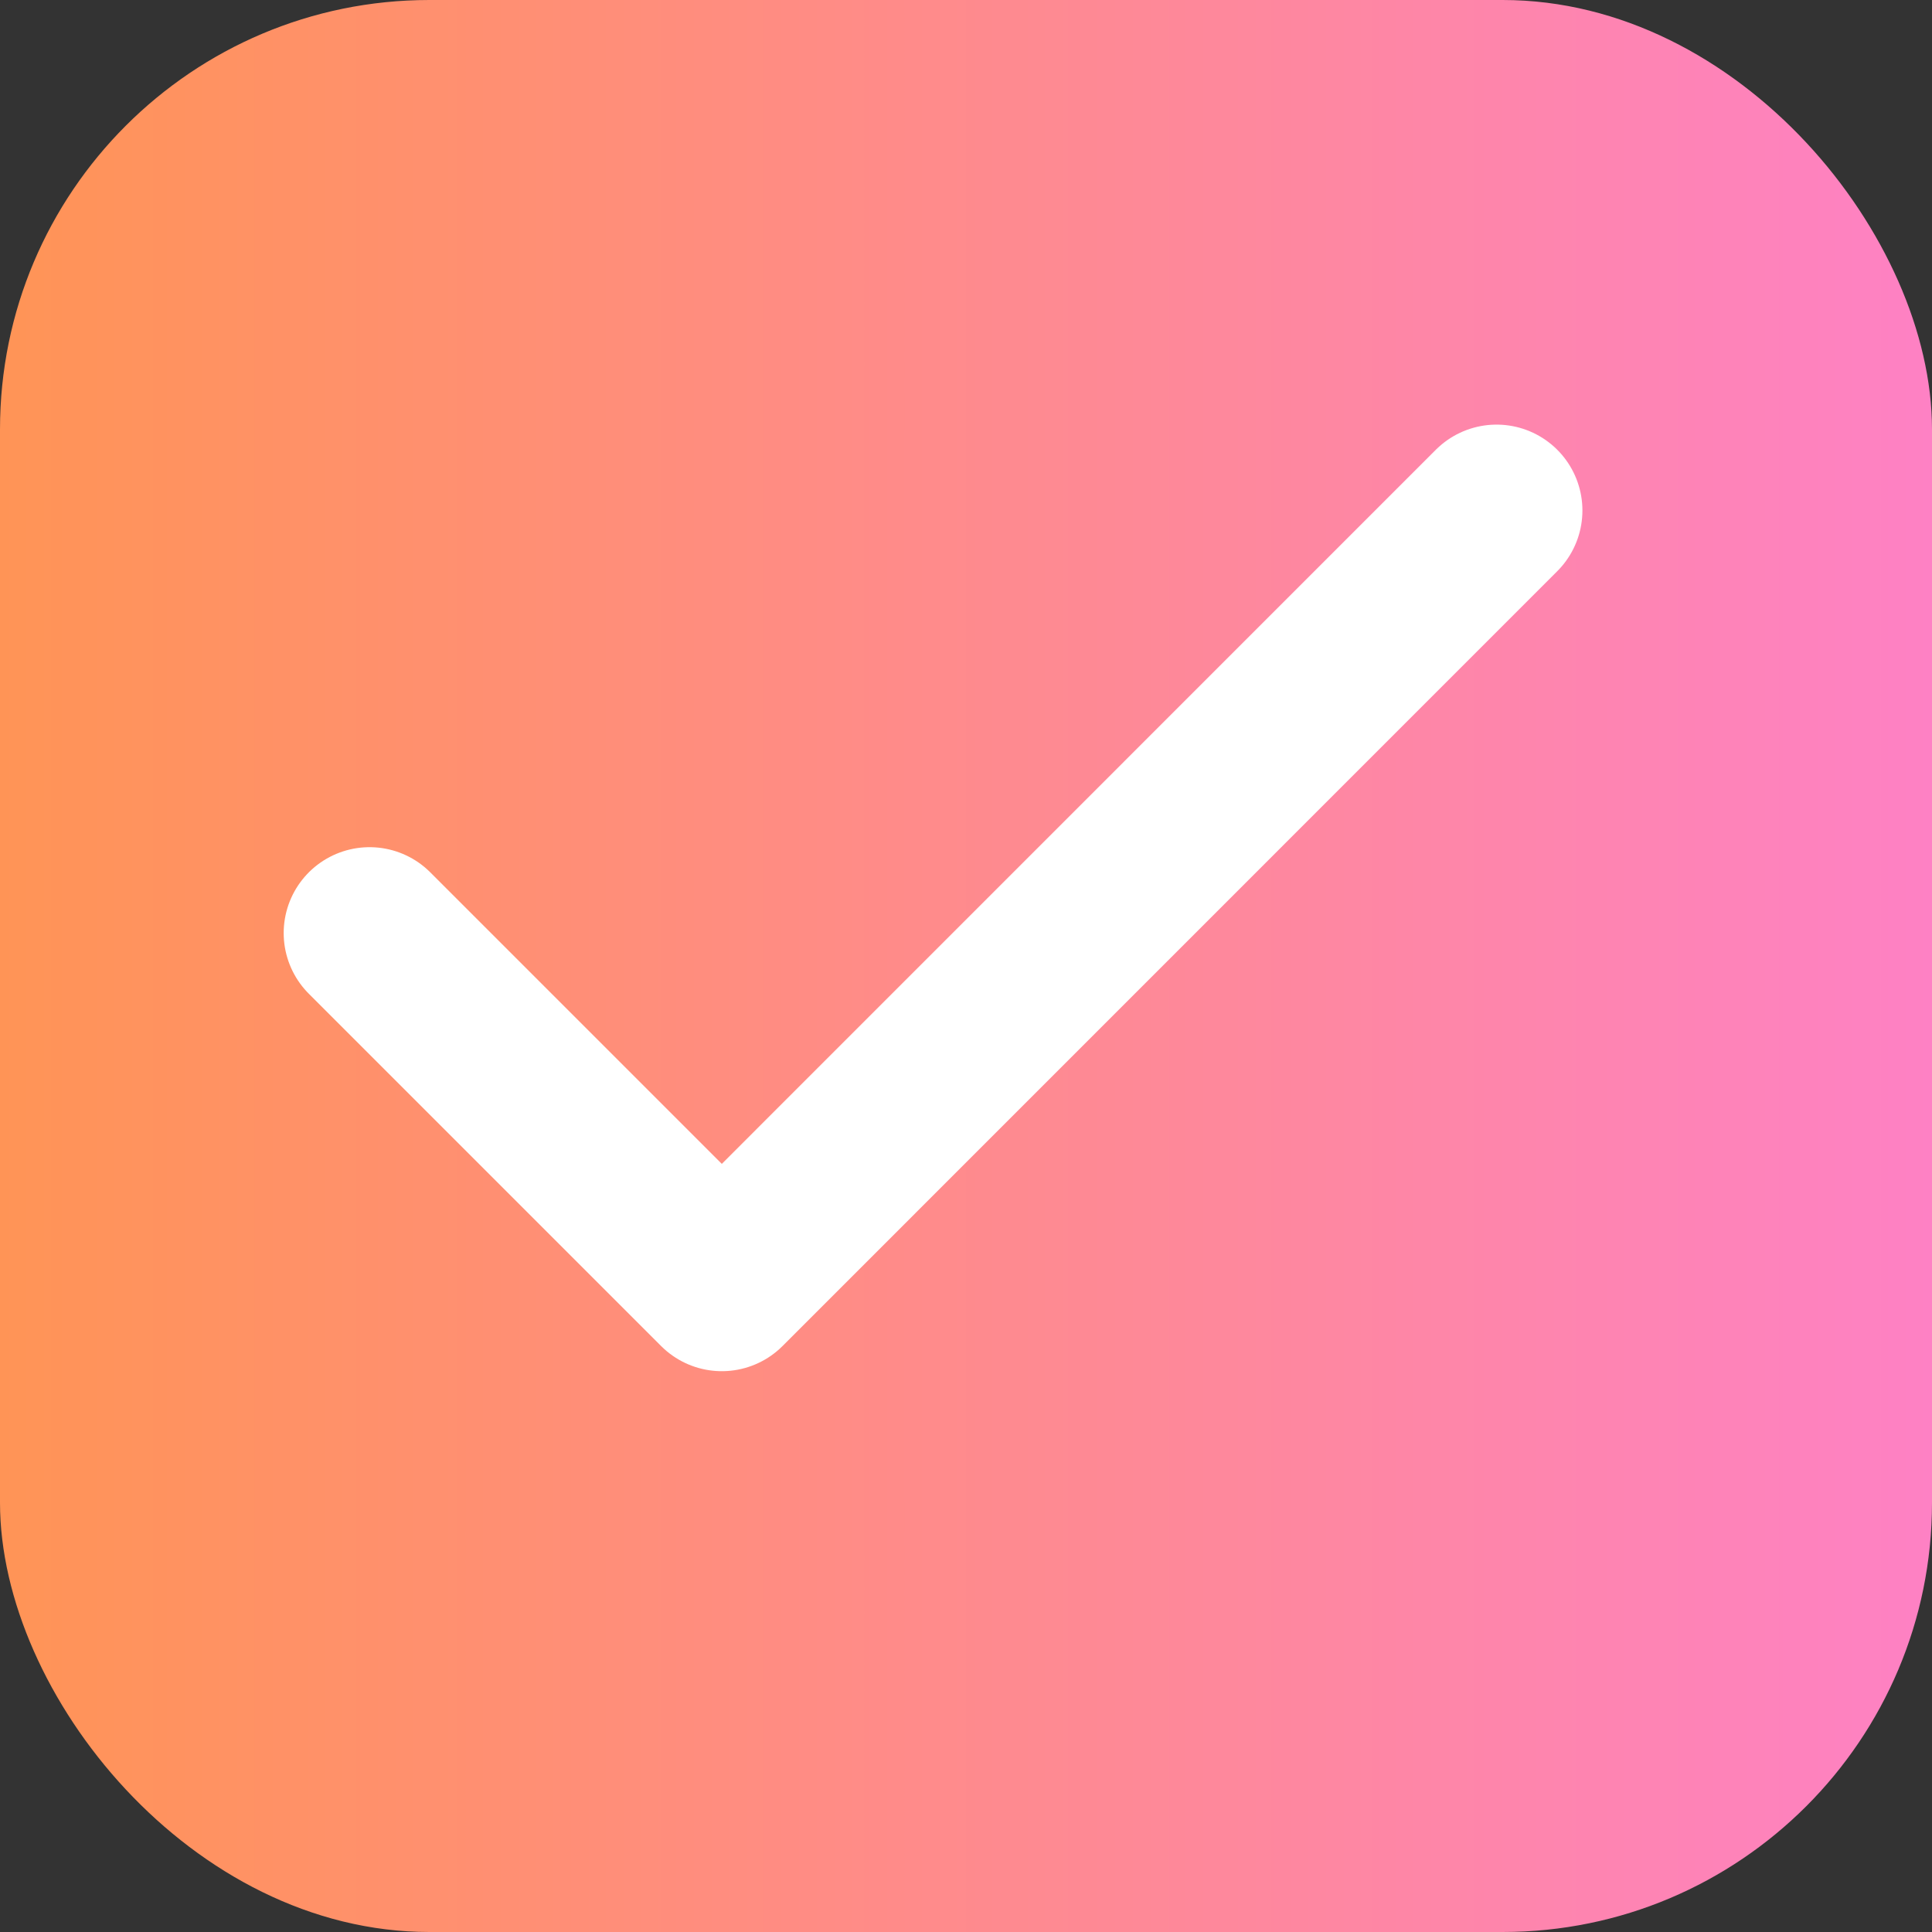 <svg width="18" height="18" viewBox="0 0 18 18" fill="none" xmlns="http://www.w3.org/2000/svg">
<rect x="0" y="0" width="18" height="18" fill="#333333" stroke="none"/>
<rect width="18" height="18" rx="4" fill="url(#paint0_linear_11_10856)"/>
<path d="M13.943 4.756L6.725 11.975L3.443 8.693" stroke="white" stroke-width="1.6" stroke-linecap="round" stroke-linejoin="round"/>
<defs>
<linearGradient id="paint0_linear_11_10856" x1="0" y1="9" x2="18" y2="9" gradientUnits="userSpaceOnUse">
<stop stop-color="#FF9456"/>
<stop offset="1" stop-color="#FE81C4"/>
</linearGradient>
</defs>
</svg>

